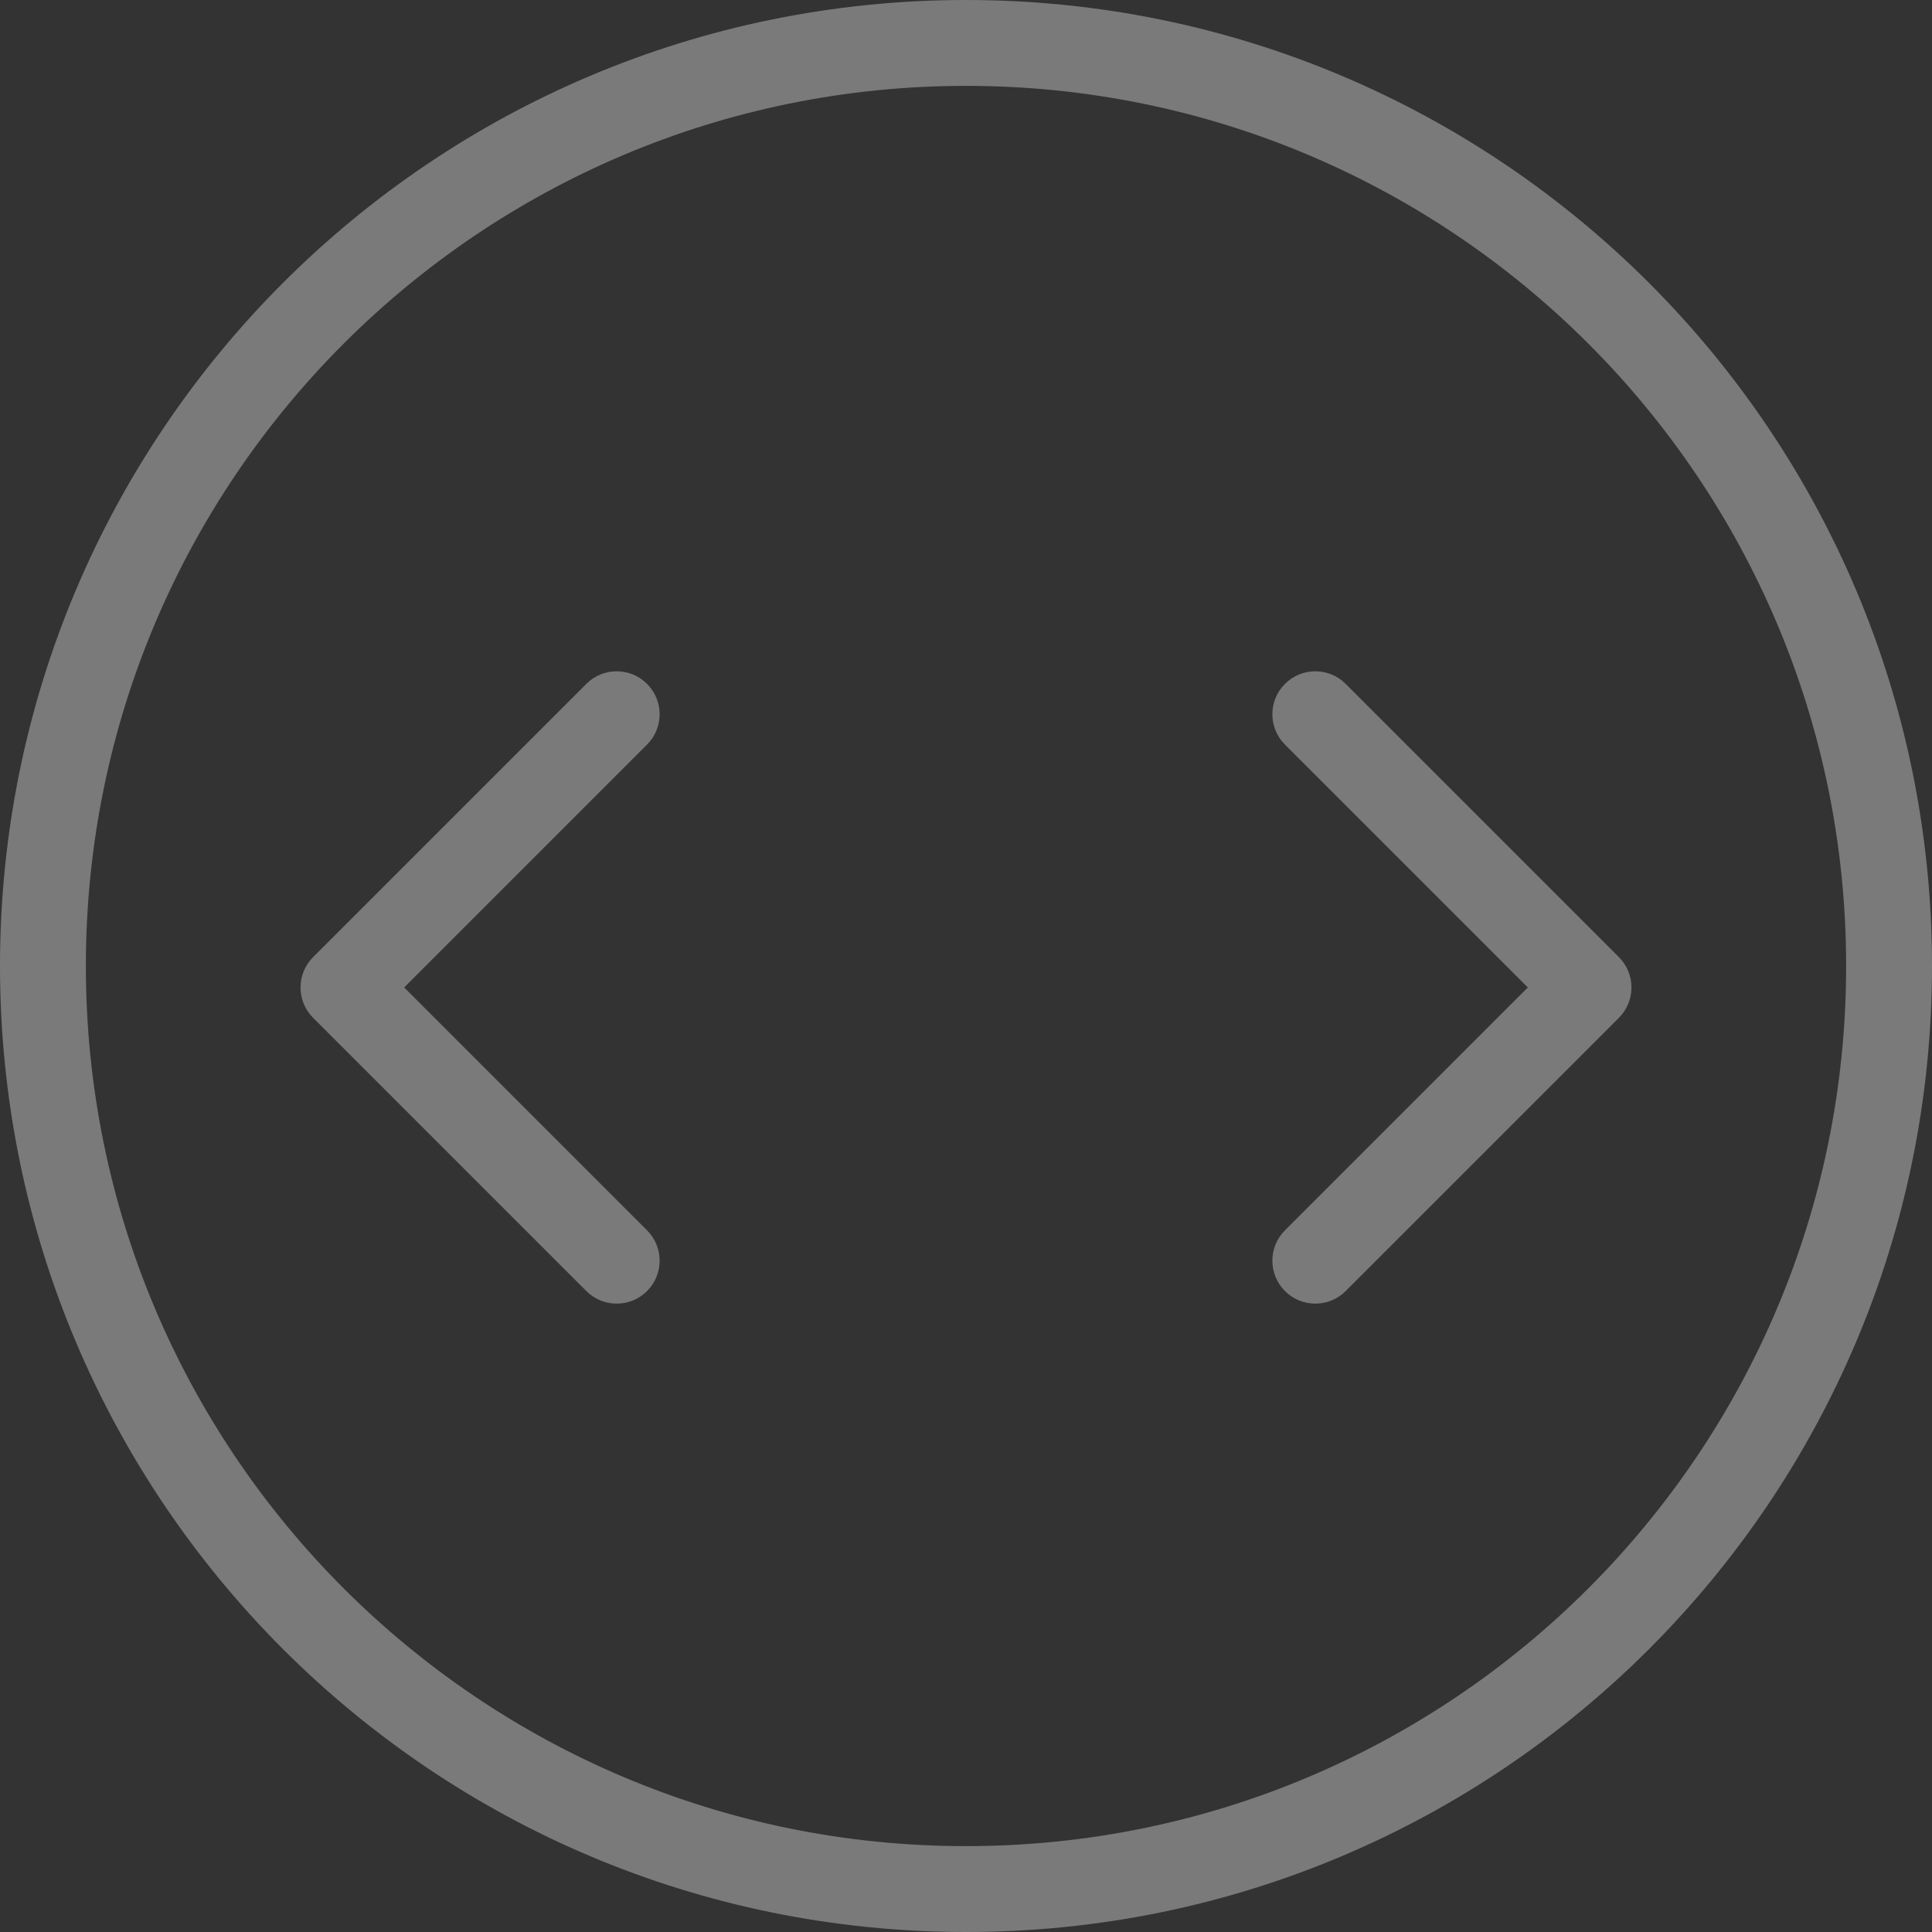 <svg width="45" height="45" viewBox="0 0 45 45" fill="none" xmlns="http://www.w3.org/2000/svg">
<rect x="0" y="0" width="45" height="45" fill="#333333" stroke="none"/>
<path fill-rule="evenodd" clip-rule="evenodd" d="M22.5 43C33.822 43 43 33.822 43 22.5C43 11.178 33.822 2 22.5 2C11.178 2 2 11.178 2 22.5C2 33.822 11.178 43 22.5 43ZM22.5 45C34.926 45 45 34.926 45 22.5C45 10.074 34.926 0 22.5 0C10.074 0 0 10.074 0 22.5C0 34.926 10.074 45 22.5 45ZM13.657 30.071L7.293 23.707C6.902 23.317 6.902 22.683 7.293 22.293L13.657 15.929C14.047 15.538 14.681 15.538 15.071 15.929C15.462 16.32 15.462 16.953 15.071 17.343L9.414 23L15.071 28.657C15.462 29.047 15.462 29.68 15.071 30.071C14.681 30.462 14.047 30.462 13.657 30.071ZM37.707 23.707L31.343 30.071C30.953 30.462 30.32 30.462 29.929 30.071C29.538 29.68 29.538 29.047 29.929 28.657L35.586 23L29.929 17.343C29.538 16.953 29.538 16.32 29.929 15.929C30.32 15.538 30.953 15.538 31.343 15.929L37.707 22.293C38.098 22.683 38.098 23.317 37.707 23.707Z" fill="white" fill-opacity="0.35"/>
</svg>

